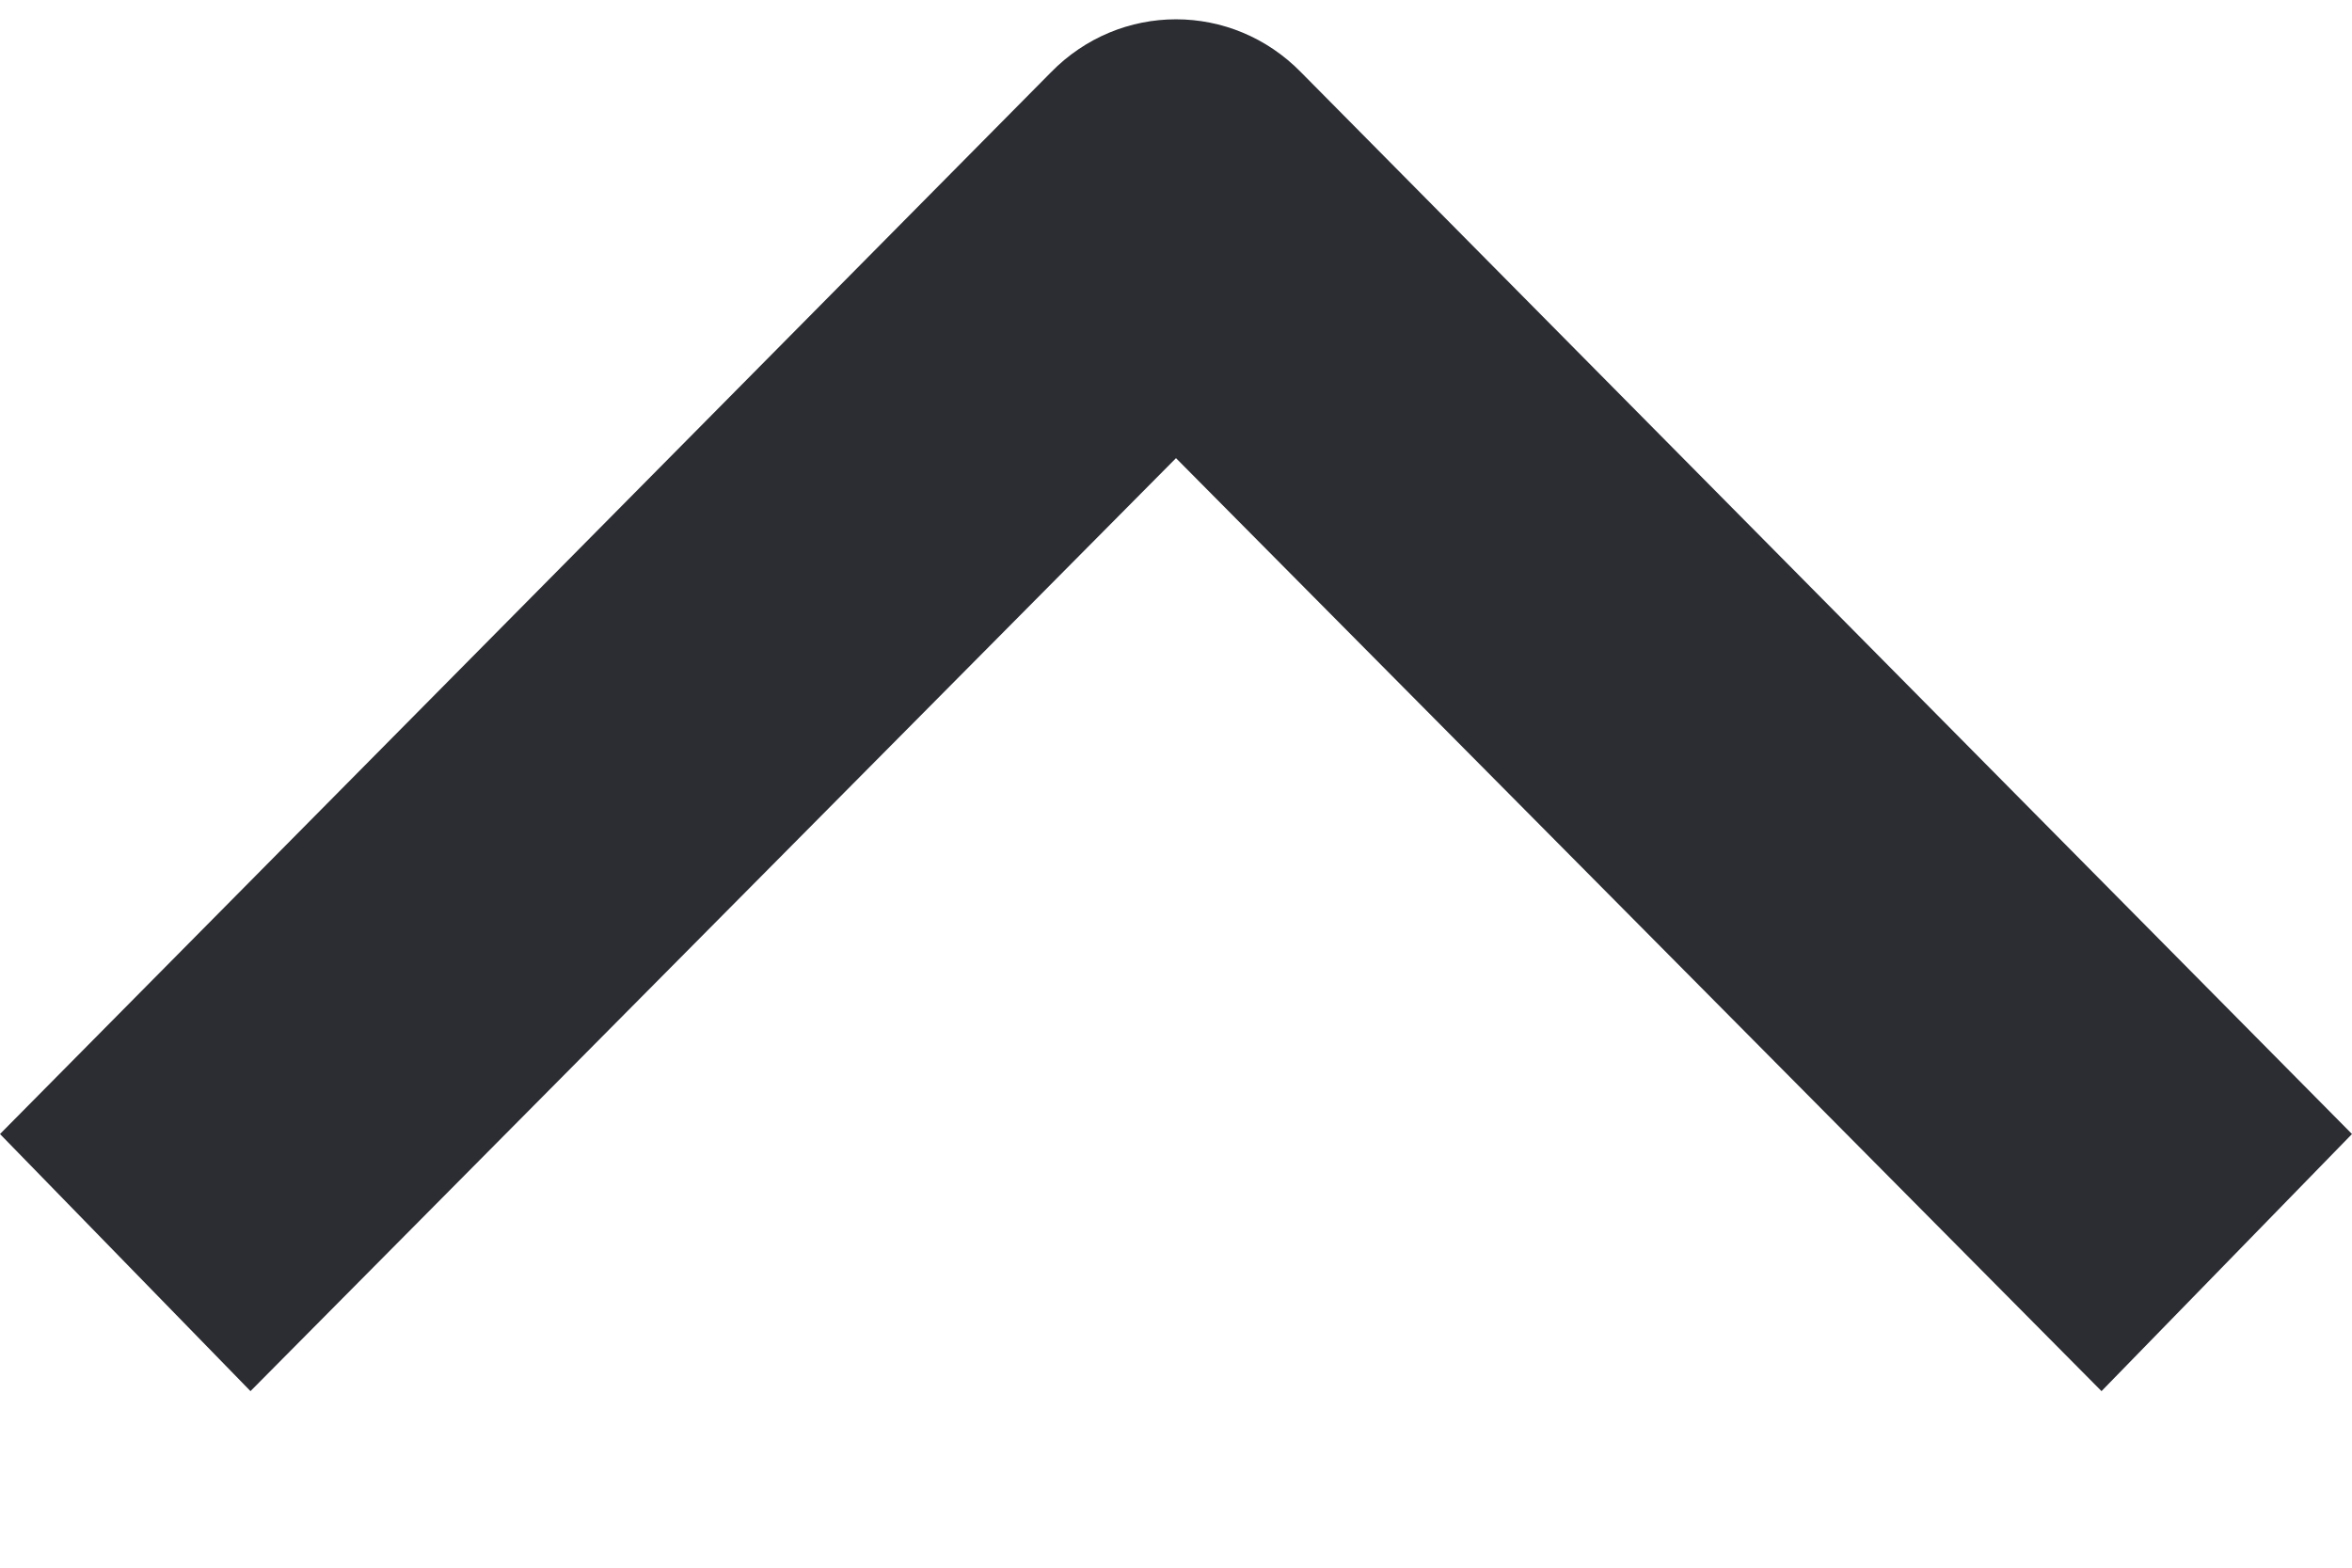 <svg width="12" height="8" viewBox="0 0 12 8" fill="none" xmlns="http://www.w3.org/2000/svg">
<path d="M6 2.338L1.278 7.099L-1.28382e-05 5.787L5.361 0.37C5.714 0.008 6.286 0.008 6.639 0.37L12 5.787L10.722 7.099L6 2.338Z" fill="#2B2D33"/>
</svg>

